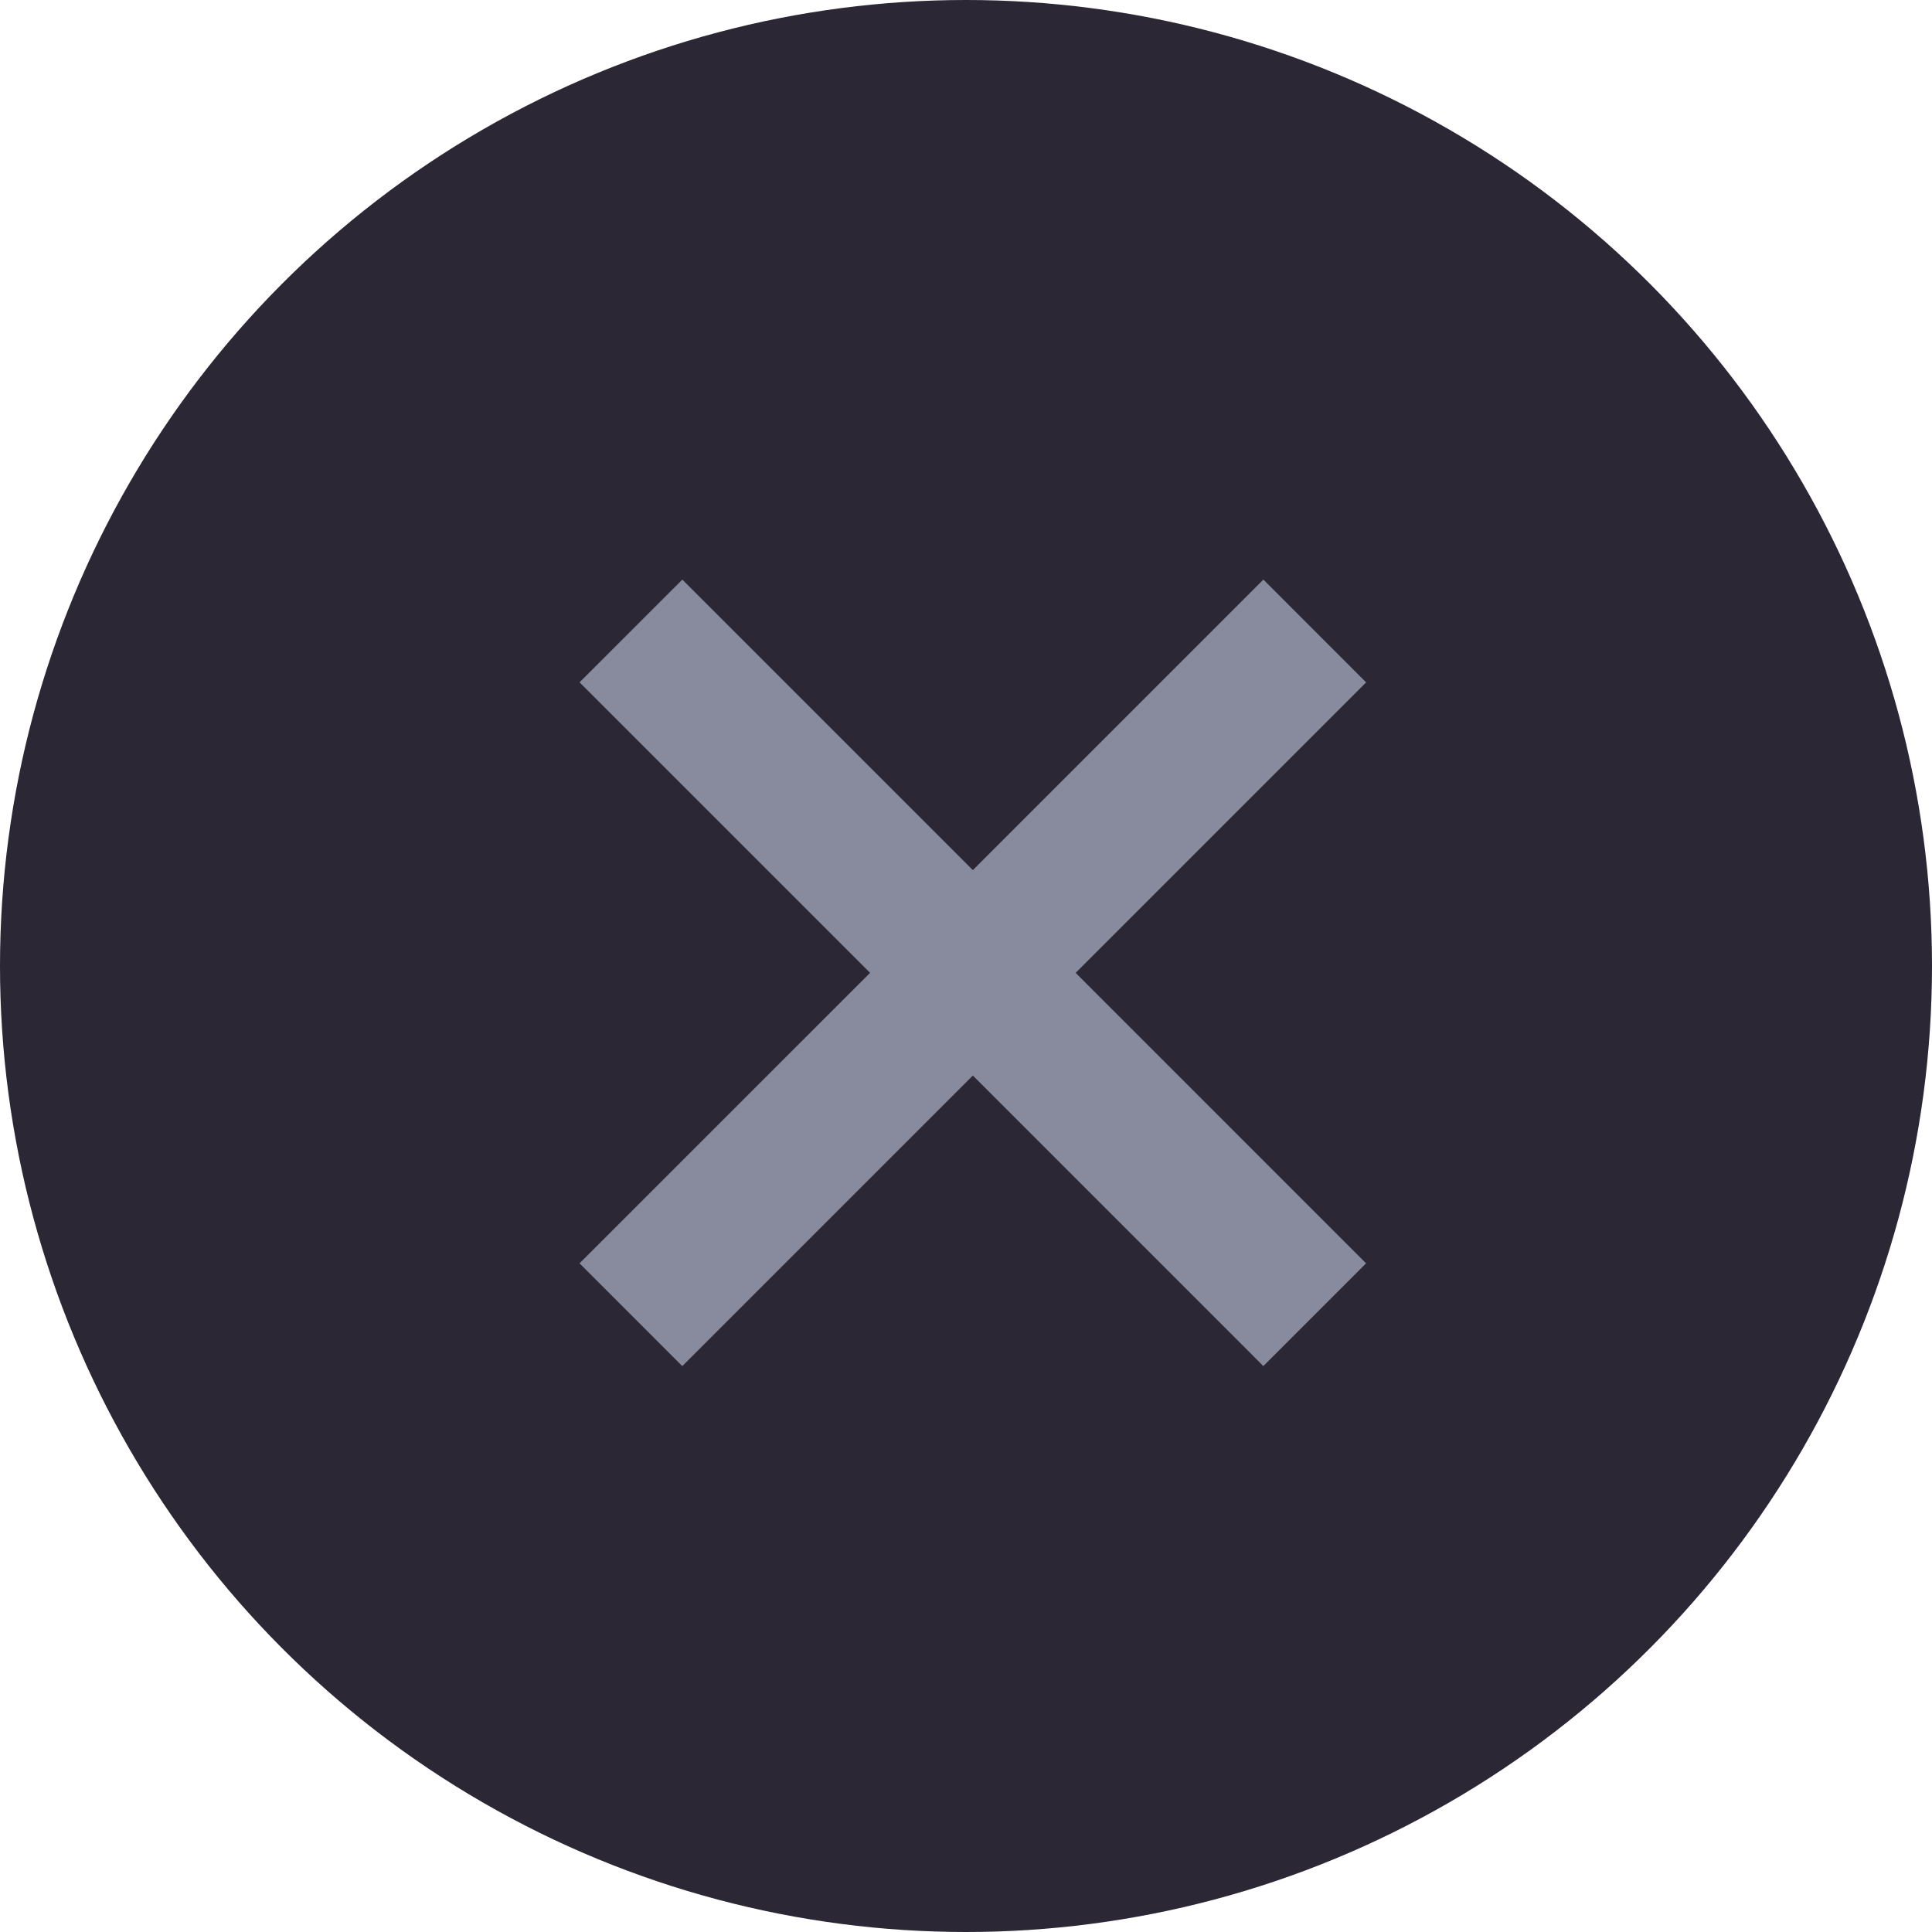 <svg xmlns="http://www.w3.org/2000/svg" width="40" height="40" viewBox="0 0 40 40">
    <g data-name="icon/input/close40" transform="translate(-588 -149)">
        <circle data-name="타원 8" cx="20" cy="20" r="20" transform="translate(588 149)" style="fill:#2b2735"/>
        <path data-name="패스 18" d="M14.158 0 8.143 6.015 2.128 0 0 2.127l6.015 6.015L0 14.156l2.127 2.128 6.016-6.016 6.014 6.015 2.127-2.127-6.013-6.014 6.014-6.014z" transform="translate(599.999 161)" style="fill:#888b9d"/>
    </g>
</svg>
